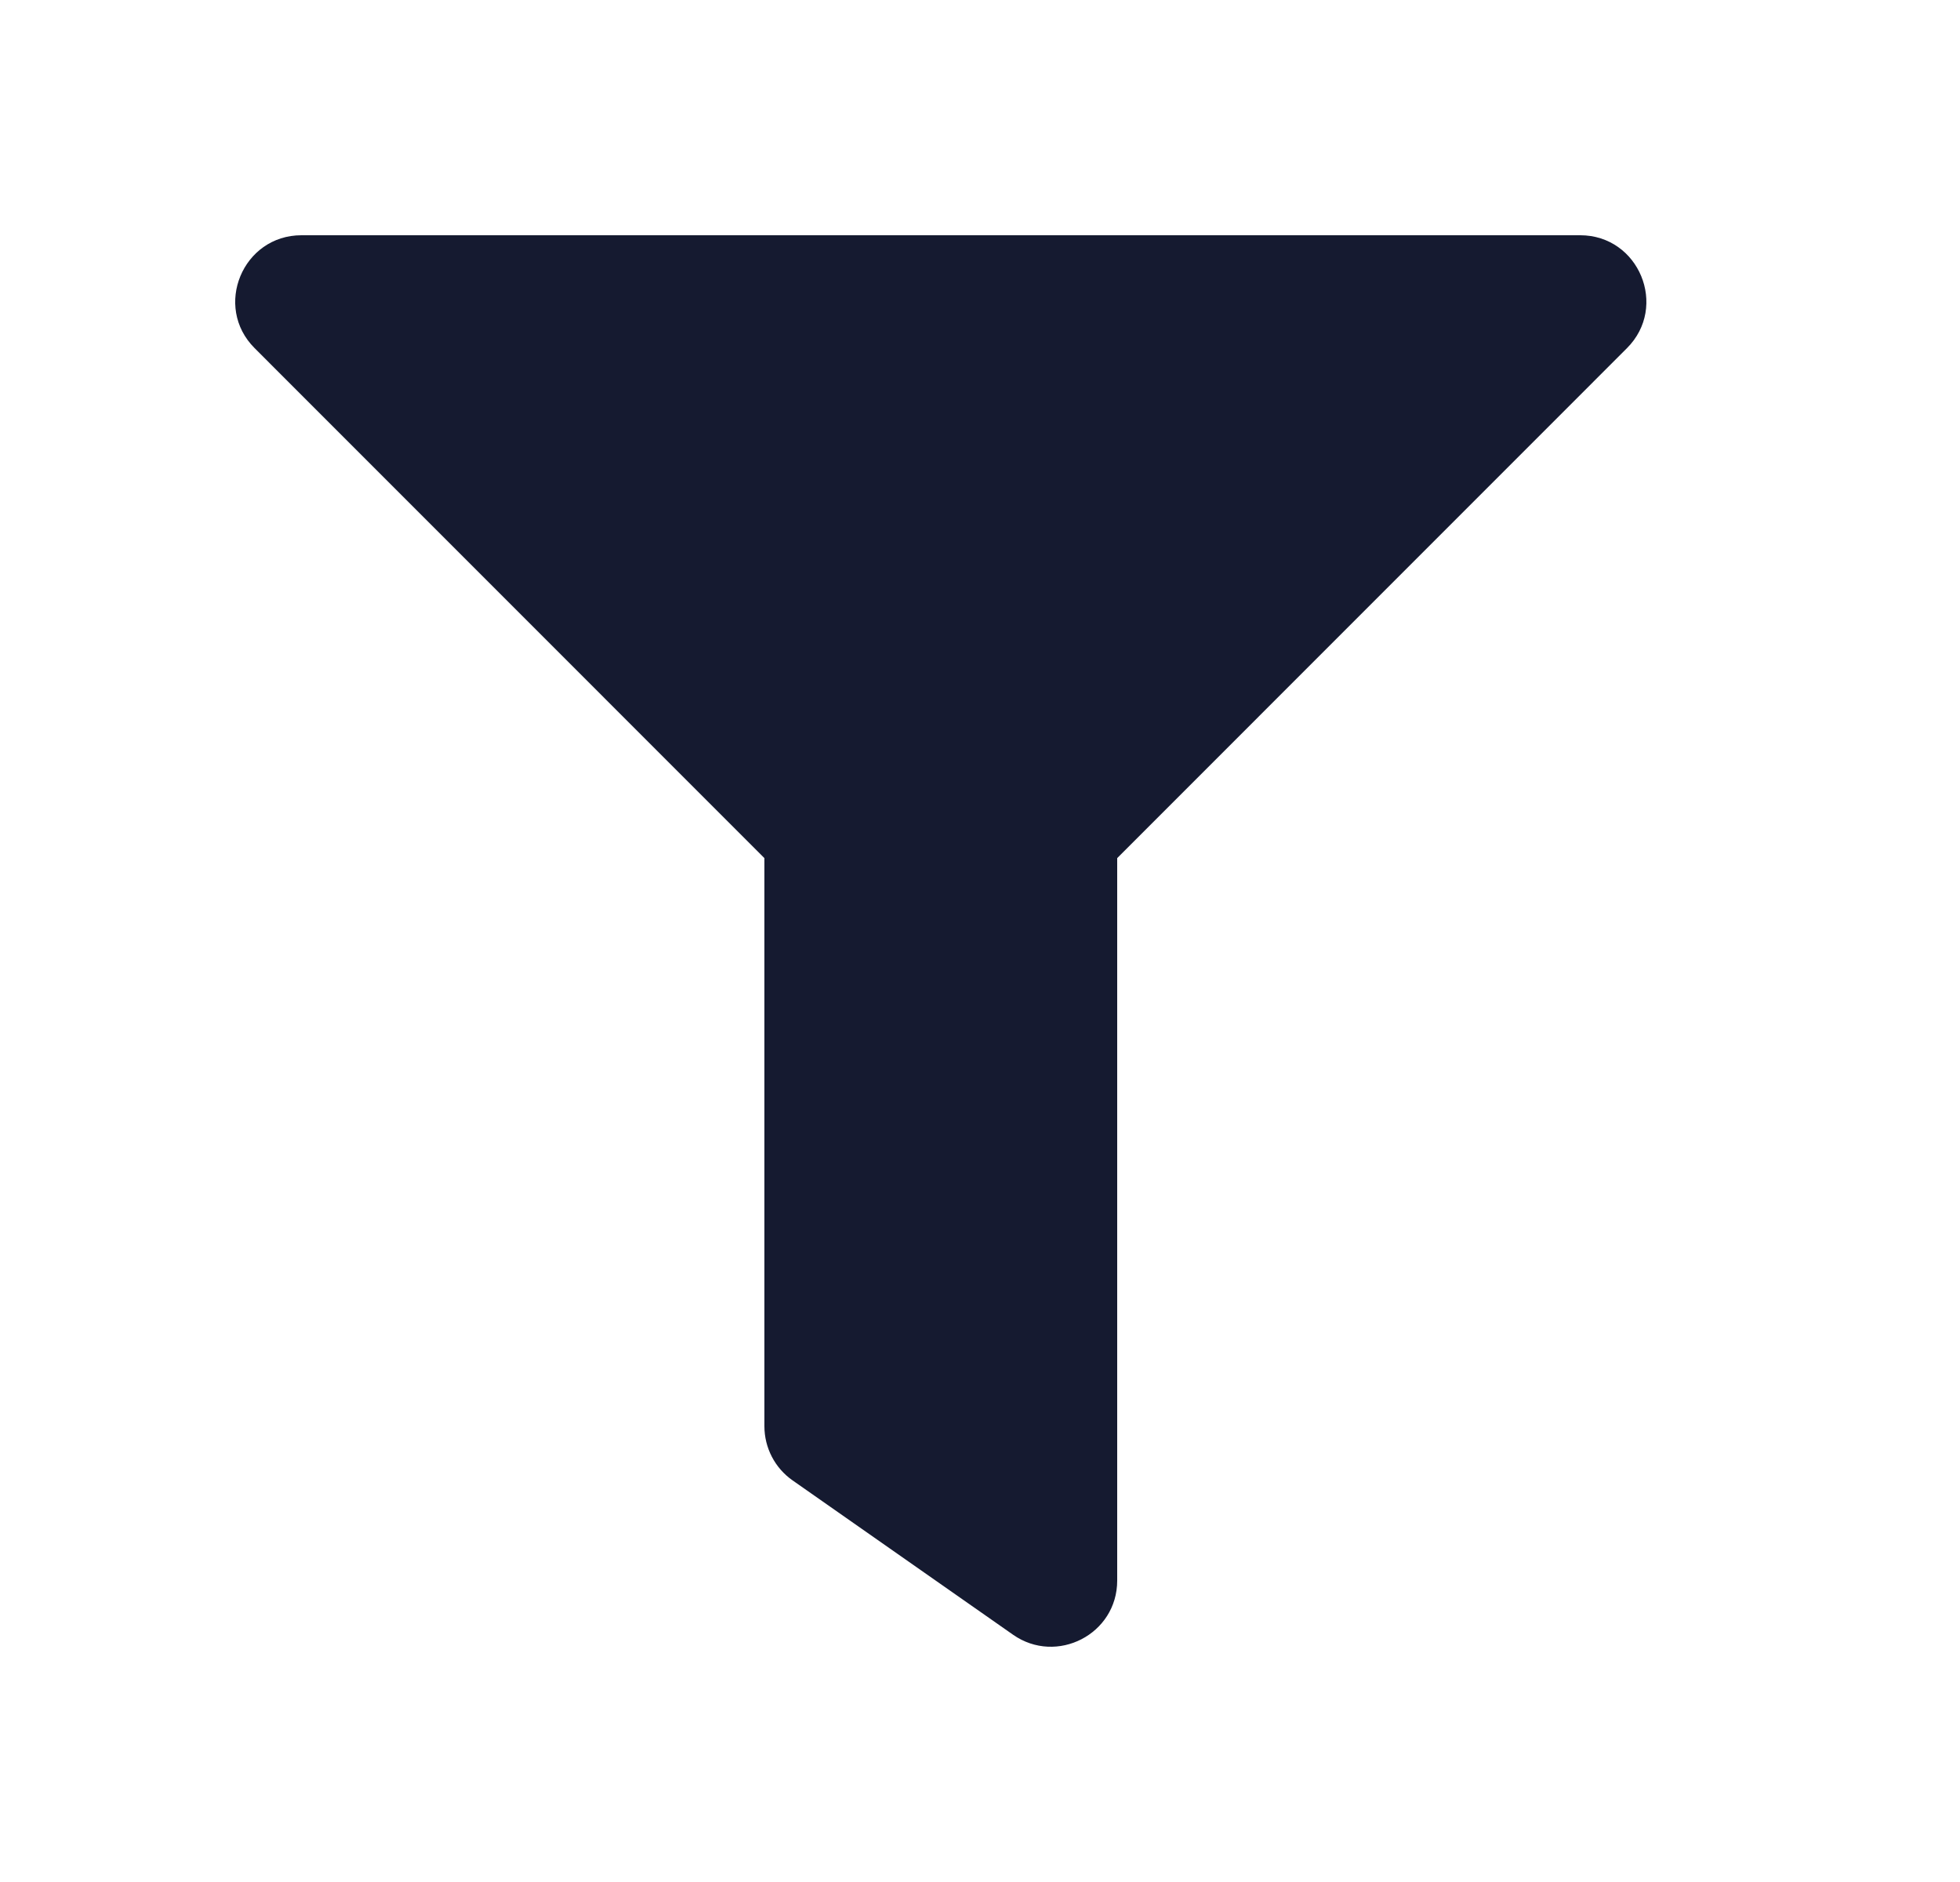 <svg xmlns="http://www.w3.org/2000/svg" width="25" height="24" viewBox="0 0 25 24">
    <g fill="none" fill-rule="evenodd">
        <g>
            <g>
                <g>
                    <g>
                        <path d="M0 0H24V24H0z" transform="translate(-240 -615) translate(48 279) translate(0 336) translate(192)"/>
                        <path fill="#151A30" d="M20.155 3H3.845c-.75 0-1.128.91-.597 1.44l6.502 6.503v7.244c0 .276.134.534.36.692l2.812 1.968c.555.388 1.328-.005 1.328-.691v-9.213l6.502-6.503c.53-.53.154-1.44-.597-1.44z" transform="translate(-240 -615) translate(48 279) translate(0 336) translate(192)"/>
                    </g>
                </g>
            </g>
        </g>
    </g>
</svg>
